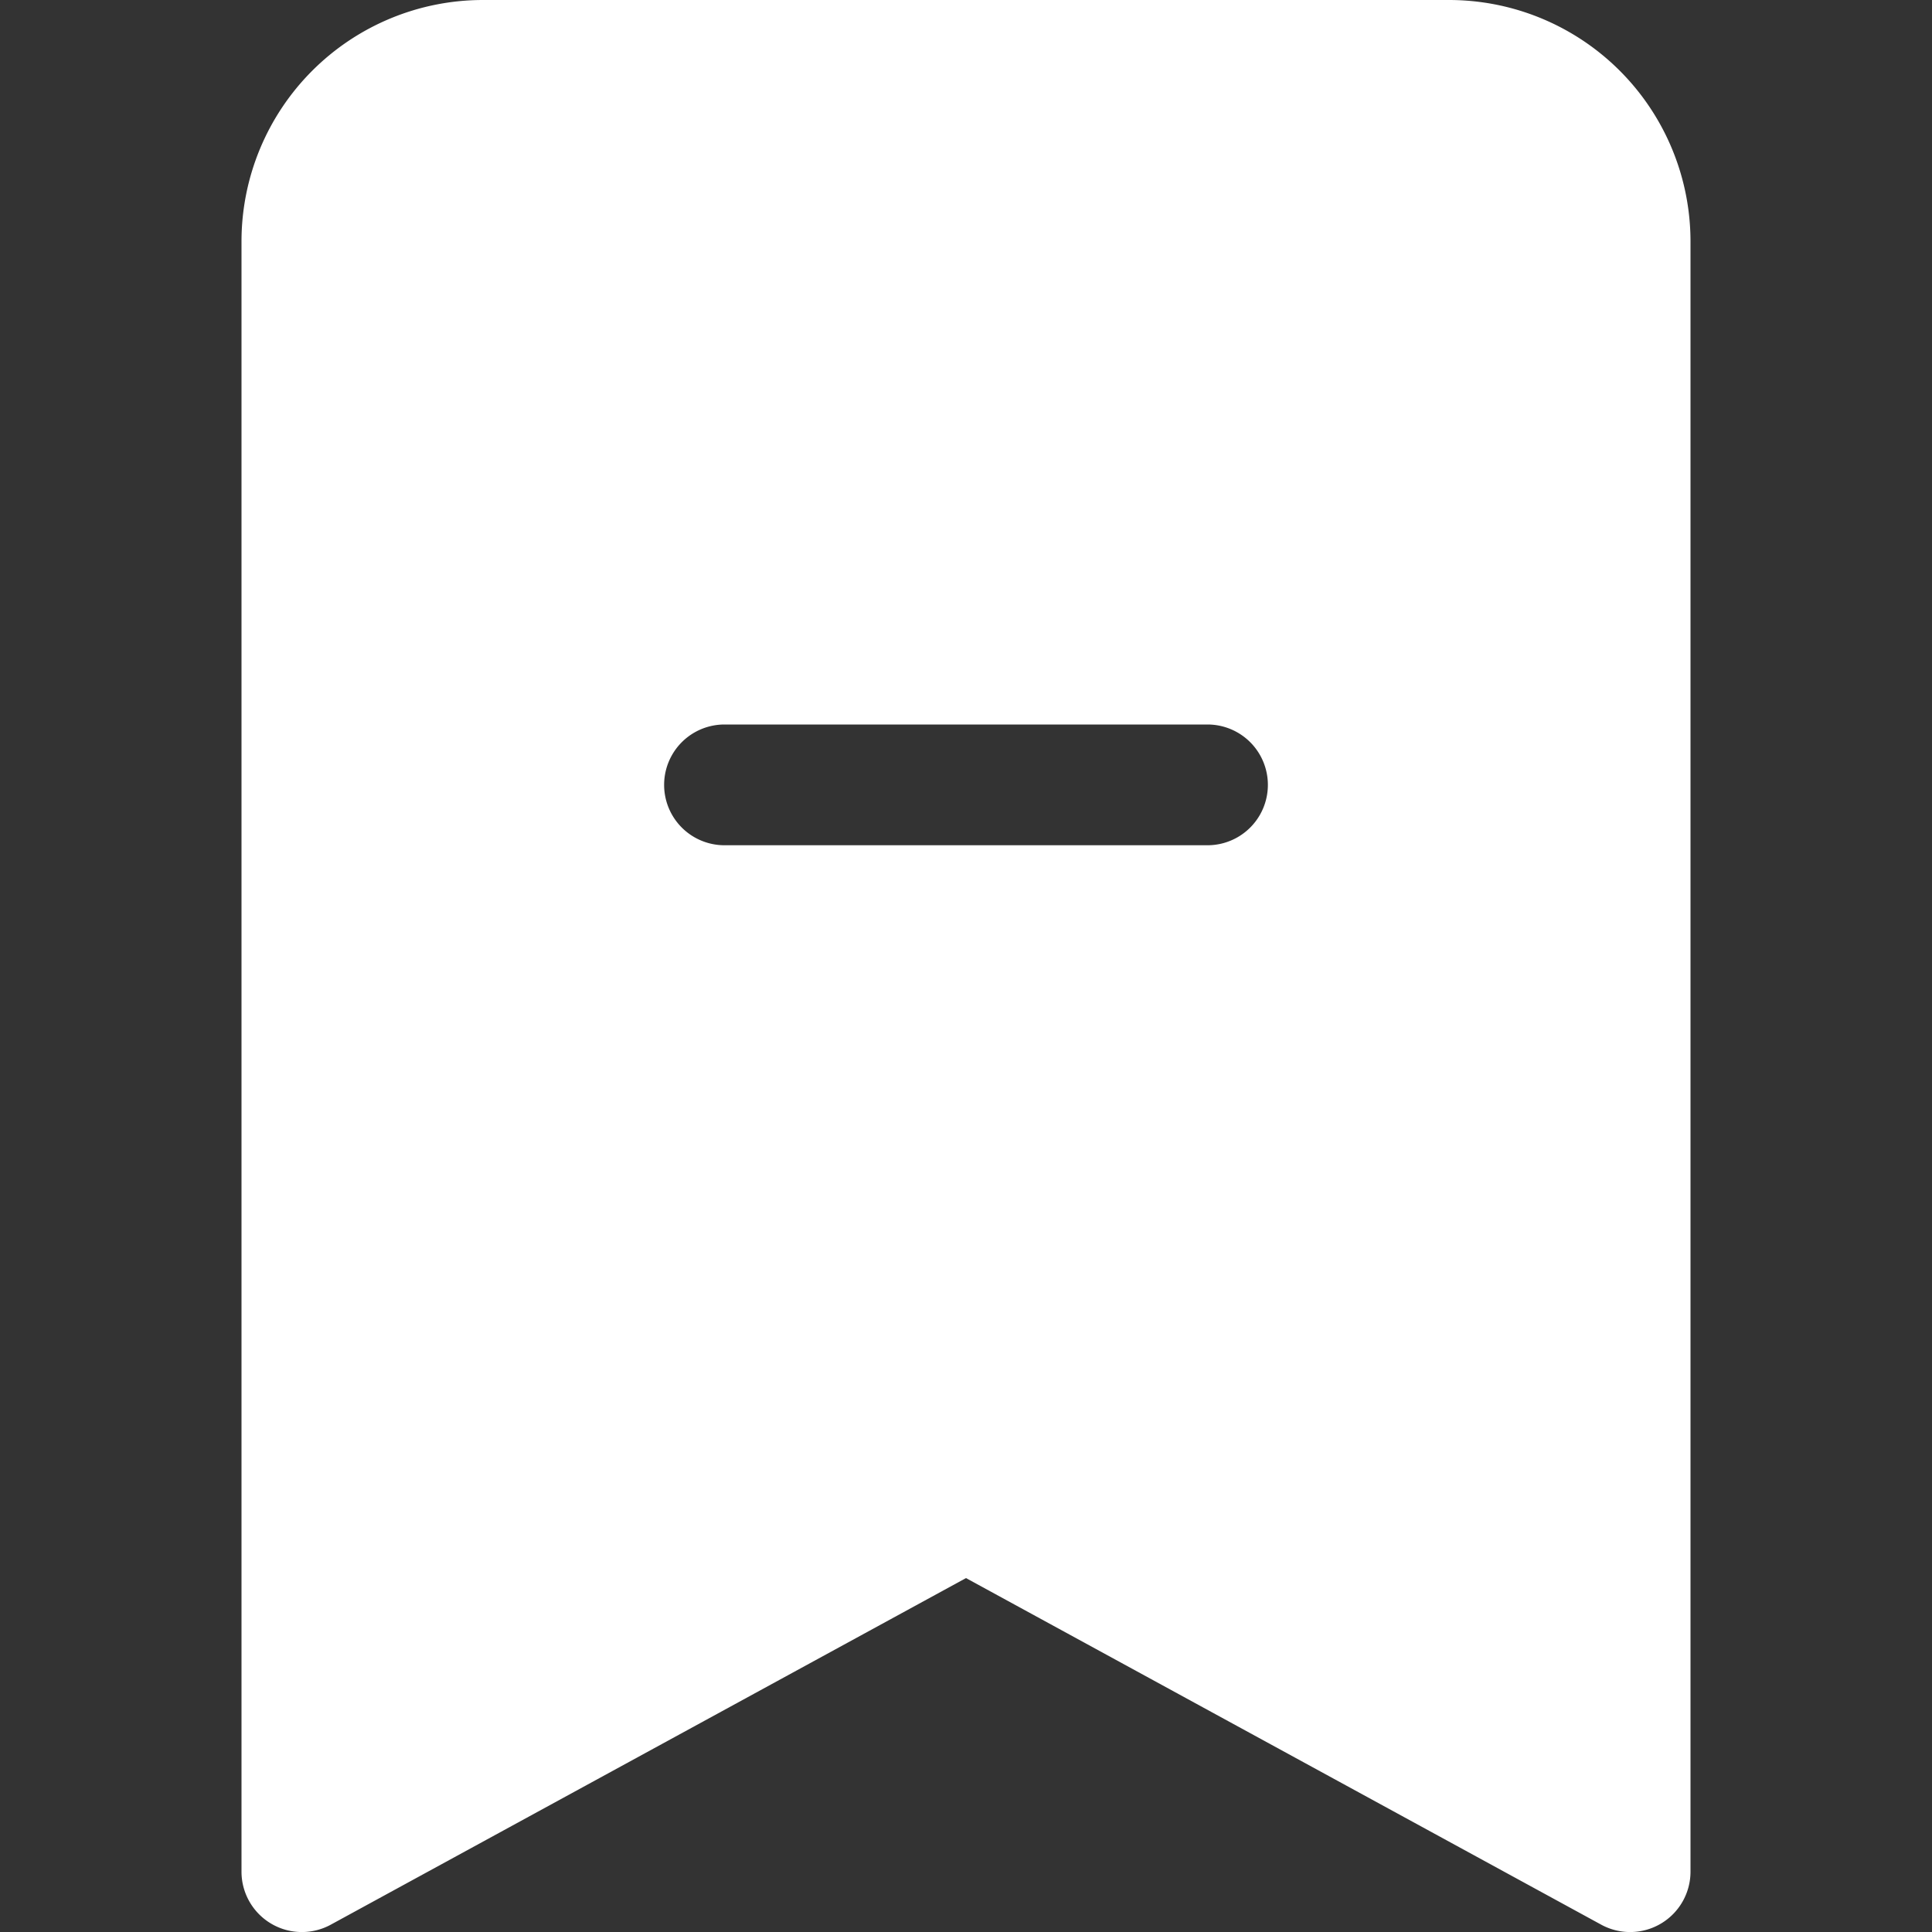 <svg xmlns="http://www.w3.org/2000/svg" width="72" height="72" fill="white" class="bi bi-bookmark-dash-fill" viewBox="0 0 16 16">
  <rect x="0" y="0" width="16" height="16" fill="#333333" stroke="none"/>
  <path fill-rule="evenodd" d="M2 15.5V2a2 2 0 0 1 2-2h8a2 2 0 0 1 2 2v13.5a.5.5 0 0 1-.74.439L8 13.069l-5.26 2.87A.5.5 0 0 1 2 15.5M6 6a.5.5 0 0 0 0 1h4a.5.5 0 0 0 0-1z"/>
</svg>